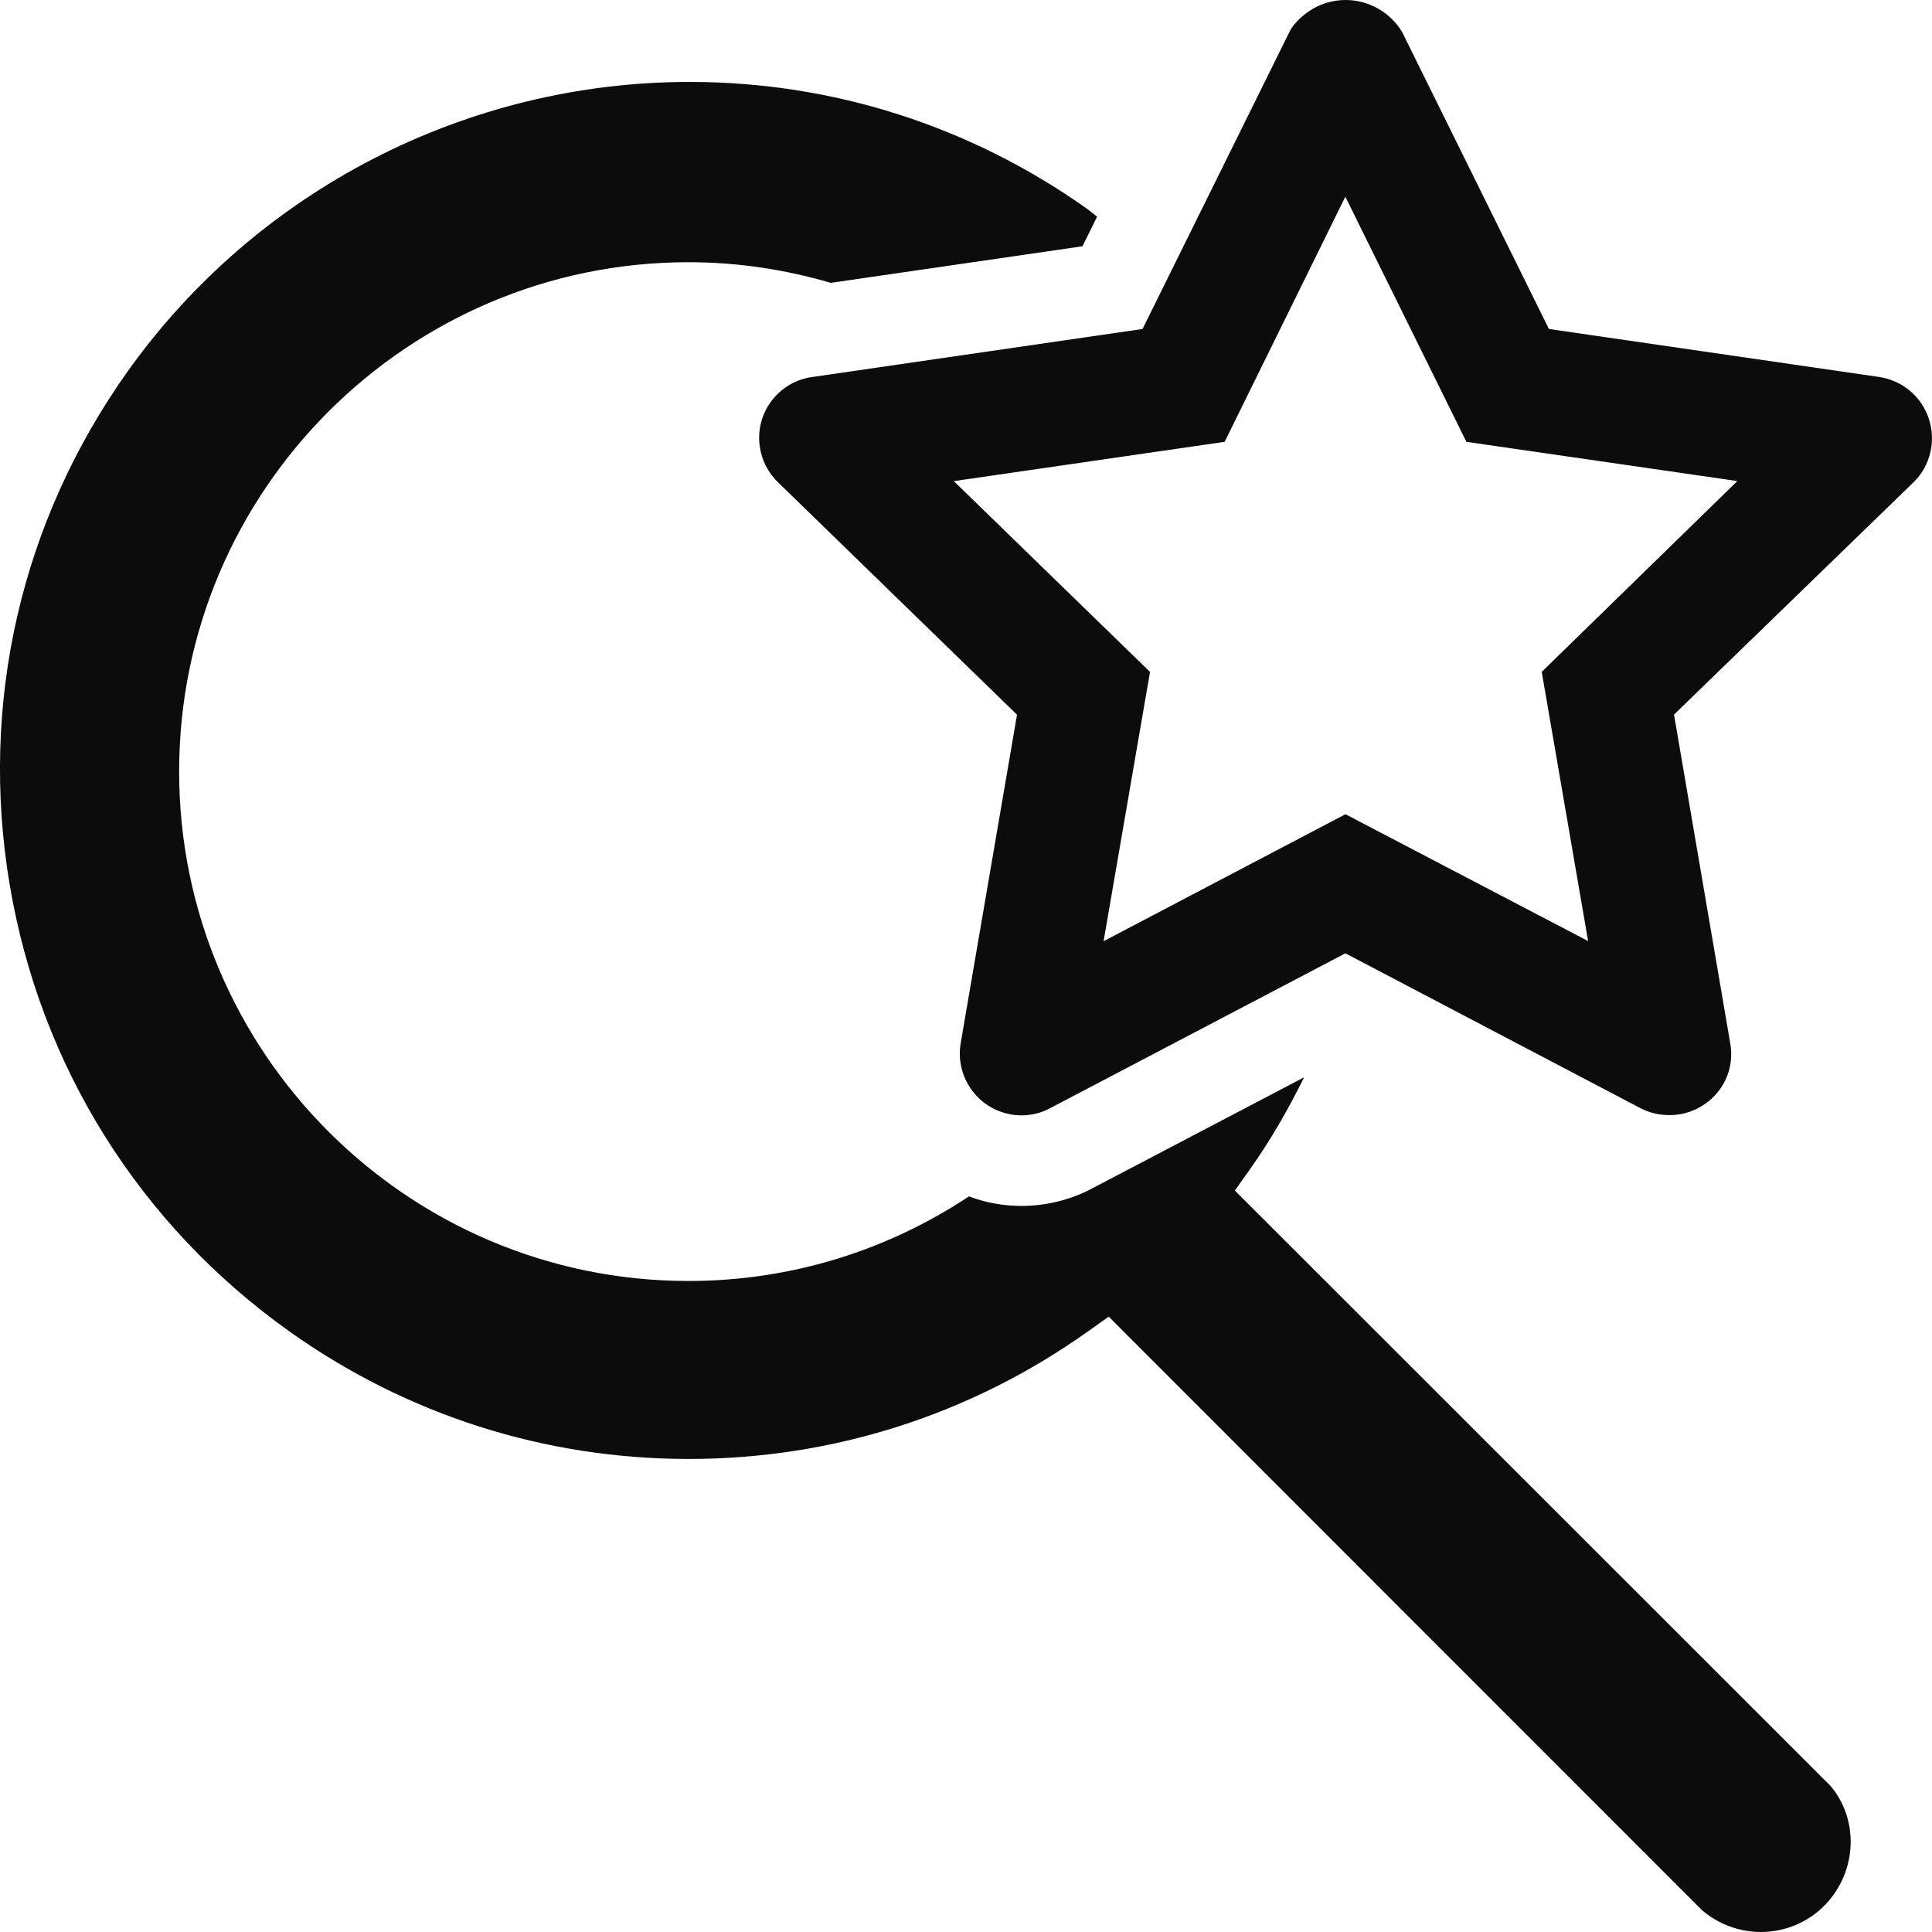 <?xml version="1.0" encoding="utf-8"?>
<!-- Generator: Adobe Illustrator 14.0.0, SVG Export Plug-In . SVG Version: 6.00 Build 43363)  -->
<!DOCTYPE svg PUBLIC "-//W3C//DTD SVG 1.1//EN" "http://www.w3.org/Graphics/SVG/1.1/DTD/svg11.dtd">
<svg version="1.1" id="レイヤー_1" xmlns="http://www.w3.org/2000/svg" xmlns:xlink="http://www.w3.org/1999/xlink" x="0px"
	 y="0px" width="32px" height="32px" viewBox="0 0 32 32" enable-background="new 0 0 32 32" xml:space="preserve">
<path display="none" fill="#0C0C0D" d="M31.17,28.37l-9.566-9.562c3.813-5.359,2.561-12.791-2.795-16.604
	C13.454-1.605,6.019-0.353,2.206,5.006c-3.811,5.354-2.558,12.787,2.798,16.599c4.132,2.939,9.673,2.939,13.805,0l9.561,9.563
	c0.836,0.713,2.086,0.617,2.801-0.215C31.803,30.208,31.803,29.112,31.17,28.37L31.17,28.37z M11.903,19.861
	c-4.383,0-7.937-3.557-7.937-7.938c0-4.385,3.554-7.936,7.937-7.936s7.935,3.551,7.935,7.936
	C19.838,16.304,16.286,19.861,11.903,19.861z"/>
<path fill="#0C0C0D" d="M20.453,19.719l0.245-0.345c0.351-0.492,0.642-1.007,0.903-1.531l-3.506,1.838
	c-0.349,0.188-0.762,0.293-1.177,0.293c-0.15,0-0.301-0.014-0.449-0.041c-0.146-0.025-0.285-0.068-0.42-0.117
	c-1.333,0.884-2.929,1.401-4.645,1.401c-4.652,0-8.437-3.785-8.437-8.438c0-4.652,3.785-8.436,8.437-8.436
	c0.819,0,1.608,0.123,2.357,0.342l4.168-0.606l0.242-0.49c-0.052-0.039-0.099-0.082-0.151-0.12
	c-1.941-1.381-4.224-2.112-6.599-2.112c-3.69,0-7.169,1.792-9.307,4.795c-1.766,2.48-2.459,5.501-1.953,8.504
	c0.506,3.004,2.151,5.63,4.633,7.397c1.942,1.382,4.229,2.112,6.612,2.112s4.67-0.73,6.613-2.112l0.345-0.245l9.83,9.834
	C28.467,31.873,28.811,32,29.164,32c0.435,0,0.846-0.188,1.127-0.517c0.478-0.561,0.478-1.374,0.027-1.904L20.453,19.719z"/>
<path display="none" fill="#0C0C0D" d="M31.926,7.285c-0.18-0.551-0.656-0.949-1.227-1.035l-5.211-0.758l-2.332-4.715
	c-0.449-0.755-1.426-1.003-2.18-0.553c-0.223,0.136-0.418,0.324-0.551,0.553l-2.332,4.715l-5.21,0.758
	c-0.83,0.115-1.41,0.883-1.293,1.715c0.047,0.336,0.205,0.648,0.449,0.883l3.77,3.666l-0.889,5.182
	c-0.141,0.824,0.412,1.613,1.24,1.756c0.33,0.057,0.676,0.004,0.972-0.156l4.652-2.44l4.664,2.448
	c0.219,0.111,0.461,0.172,0.707,0.168c0.32,0,0.633-0.102,0.895-0.293c0.469-0.338,0.703-0.912,0.602-1.482l-0.887-5.184
	l3.777-3.664C31.957,8.445,32.105,7.836,31.926,7.285z M24.5,11.453l0.641,3.723l-3.355-1.754l-3.34,1.754l0.641-3.723l-2.71-2.636
	l3.742-0.543l1.668-3.387l1.672,3.387l3.746,0.543L24.5,11.453z"/>
<path fill="#0C0C0D" d="M16.918,18.474c-0.058,0-0.117-0.005-0.174-0.016c-0.553-0.095-0.926-0.624-0.832-1.179l0.933-5.441
	l-3.958-3.849c-0.165-0.158-0.271-0.368-0.303-0.593c-0.038-0.271,0.031-0.539,0.195-0.756c0.164-0.217,0.402-0.357,0.671-0.395
	l5.474-0.796l2.448-4.95c0.07-0.119,0.201-0.249,0.363-0.348C21.9,0.053,22.093,0,22.287,0c0.384,0,0.743,0.204,0.938,0.533
	l2.43,4.916l5.471,0.795c0.386,0.058,0.702,0.325,0.823,0.696c0.121,0.369,0.021,0.781-0.256,1.049l-3.966,3.847l0.931,5.443
	c0.069,0.386-0.085,0.765-0.4,0.993c-0.179,0.13-0.387,0.198-0.603,0.198h-0.001c-0.176,0-0.333-0.039-0.479-0.113l-4.891-2.567
	l-4.885,2.562C17.251,18.433,17.086,18.474,16.918,18.474L16.918,18.474z M18.279,15.589l4.006-2.103l4.019,2.101l-0.768-4.459
	l3.24-3.16l-4.488-0.65l-2.005-4.06l-1.999,4.06l-4.486,0.651l3.25,3.16L18.279,15.589z"/>
</svg>

